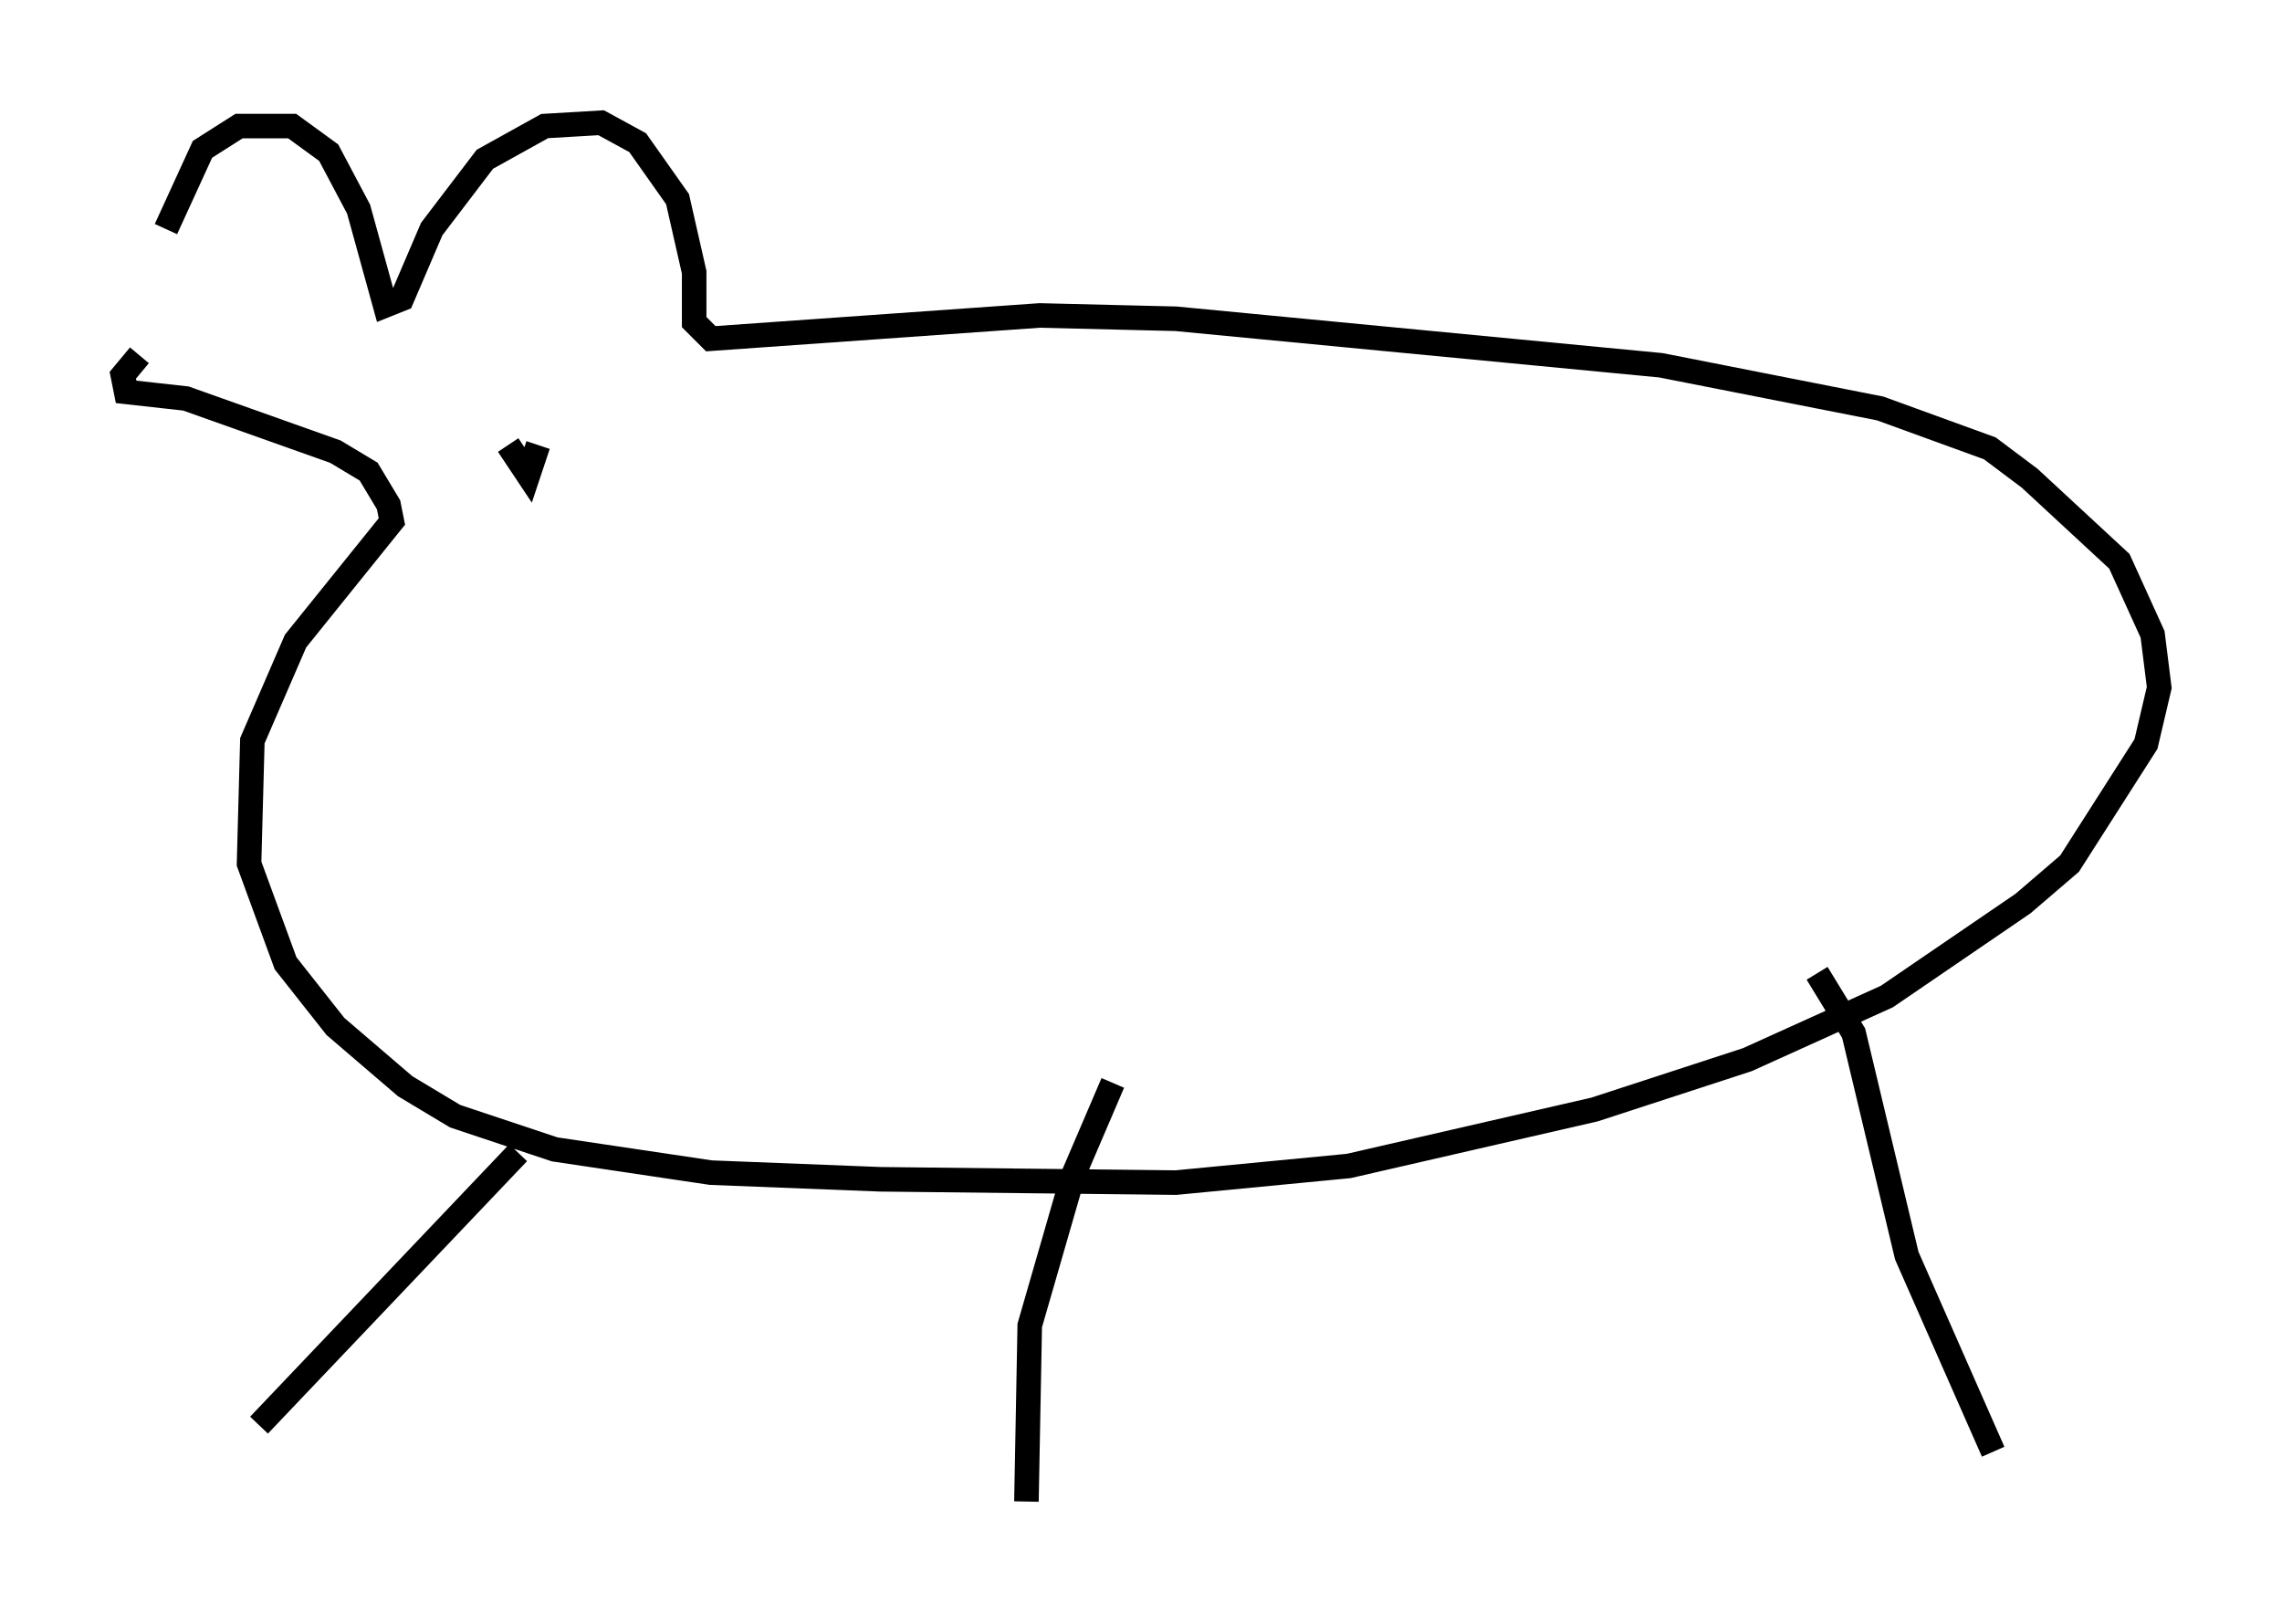 <?xml version="1.0" encoding="utf-8" ?>
<svg baseProfile="full" height="66.156" version="1.1" width="92.949" xmlns="http://www.w3.org/2000/svg" xmlns:ev="http://www.w3.org/2001/xml-events" xmlns:xlink="http://www.w3.org/1999/xlink"><defs /><rect fill="white" height="66.156" width="92.949" x="0" y="0" /><path d="M6.759, 13.66 m0.0, -4.33 l1.488, -3.248 1.488, -0.947 l2.165, 0.0 1.488, 1.083 l1.218, 2.3 1.083, 3.924 l0.677, -0.271 1.218, -2.842 l2.165, -2.842 2.436, -1.353 l2.3, -0.135 1.488, 0.812 l1.624, 2.3 0.677, 2.977 l0.0, 2.03 0.677, 0.677 l13.396, -0.947 5.548, 0.135 l19.756, 1.894 8.931, 1.759 l4.465, 1.624 1.624, 1.218 l3.654, 3.383 1.353, 2.977 l0.271, 2.165 -0.541, 2.3 l-3.112, 4.871 -1.894, 1.624 l-5.548, 3.789 -5.683, 2.571 l-6.225, 2.03 -10.013, 2.3 l-7.036, 0.677 -12.043, -0.135 l-6.901, -0.271 -6.36, -0.947 l-4.059, -1.353 -2.03, -1.218 l-2.842, -2.436 -2.03, -2.571 l-1.488, -4.059 0.135, -5.007 l1.759, -4.059 3.924, -4.871 l-0.135, -0.677 -0.812, -1.353 l-1.353, -0.812 -6.089, -2.165 l-2.436, -0.271 -0.135, -0.677 l0.677, -0.812 m15.02, 3.654 l0.812, 1.218 0.406, -1.218 m-0.812, 28.822 l-10.555, 11.096 m34.776, -13.938 l-1.624, 3.789 -1.759, 6.089 l-0.135, 7.172 m32.205, -21.515 l1.488, 2.436 2.165, 9.066 l3.518, 7.984 " fill="none" stroke="black" stroke-width="1" /></svg>
